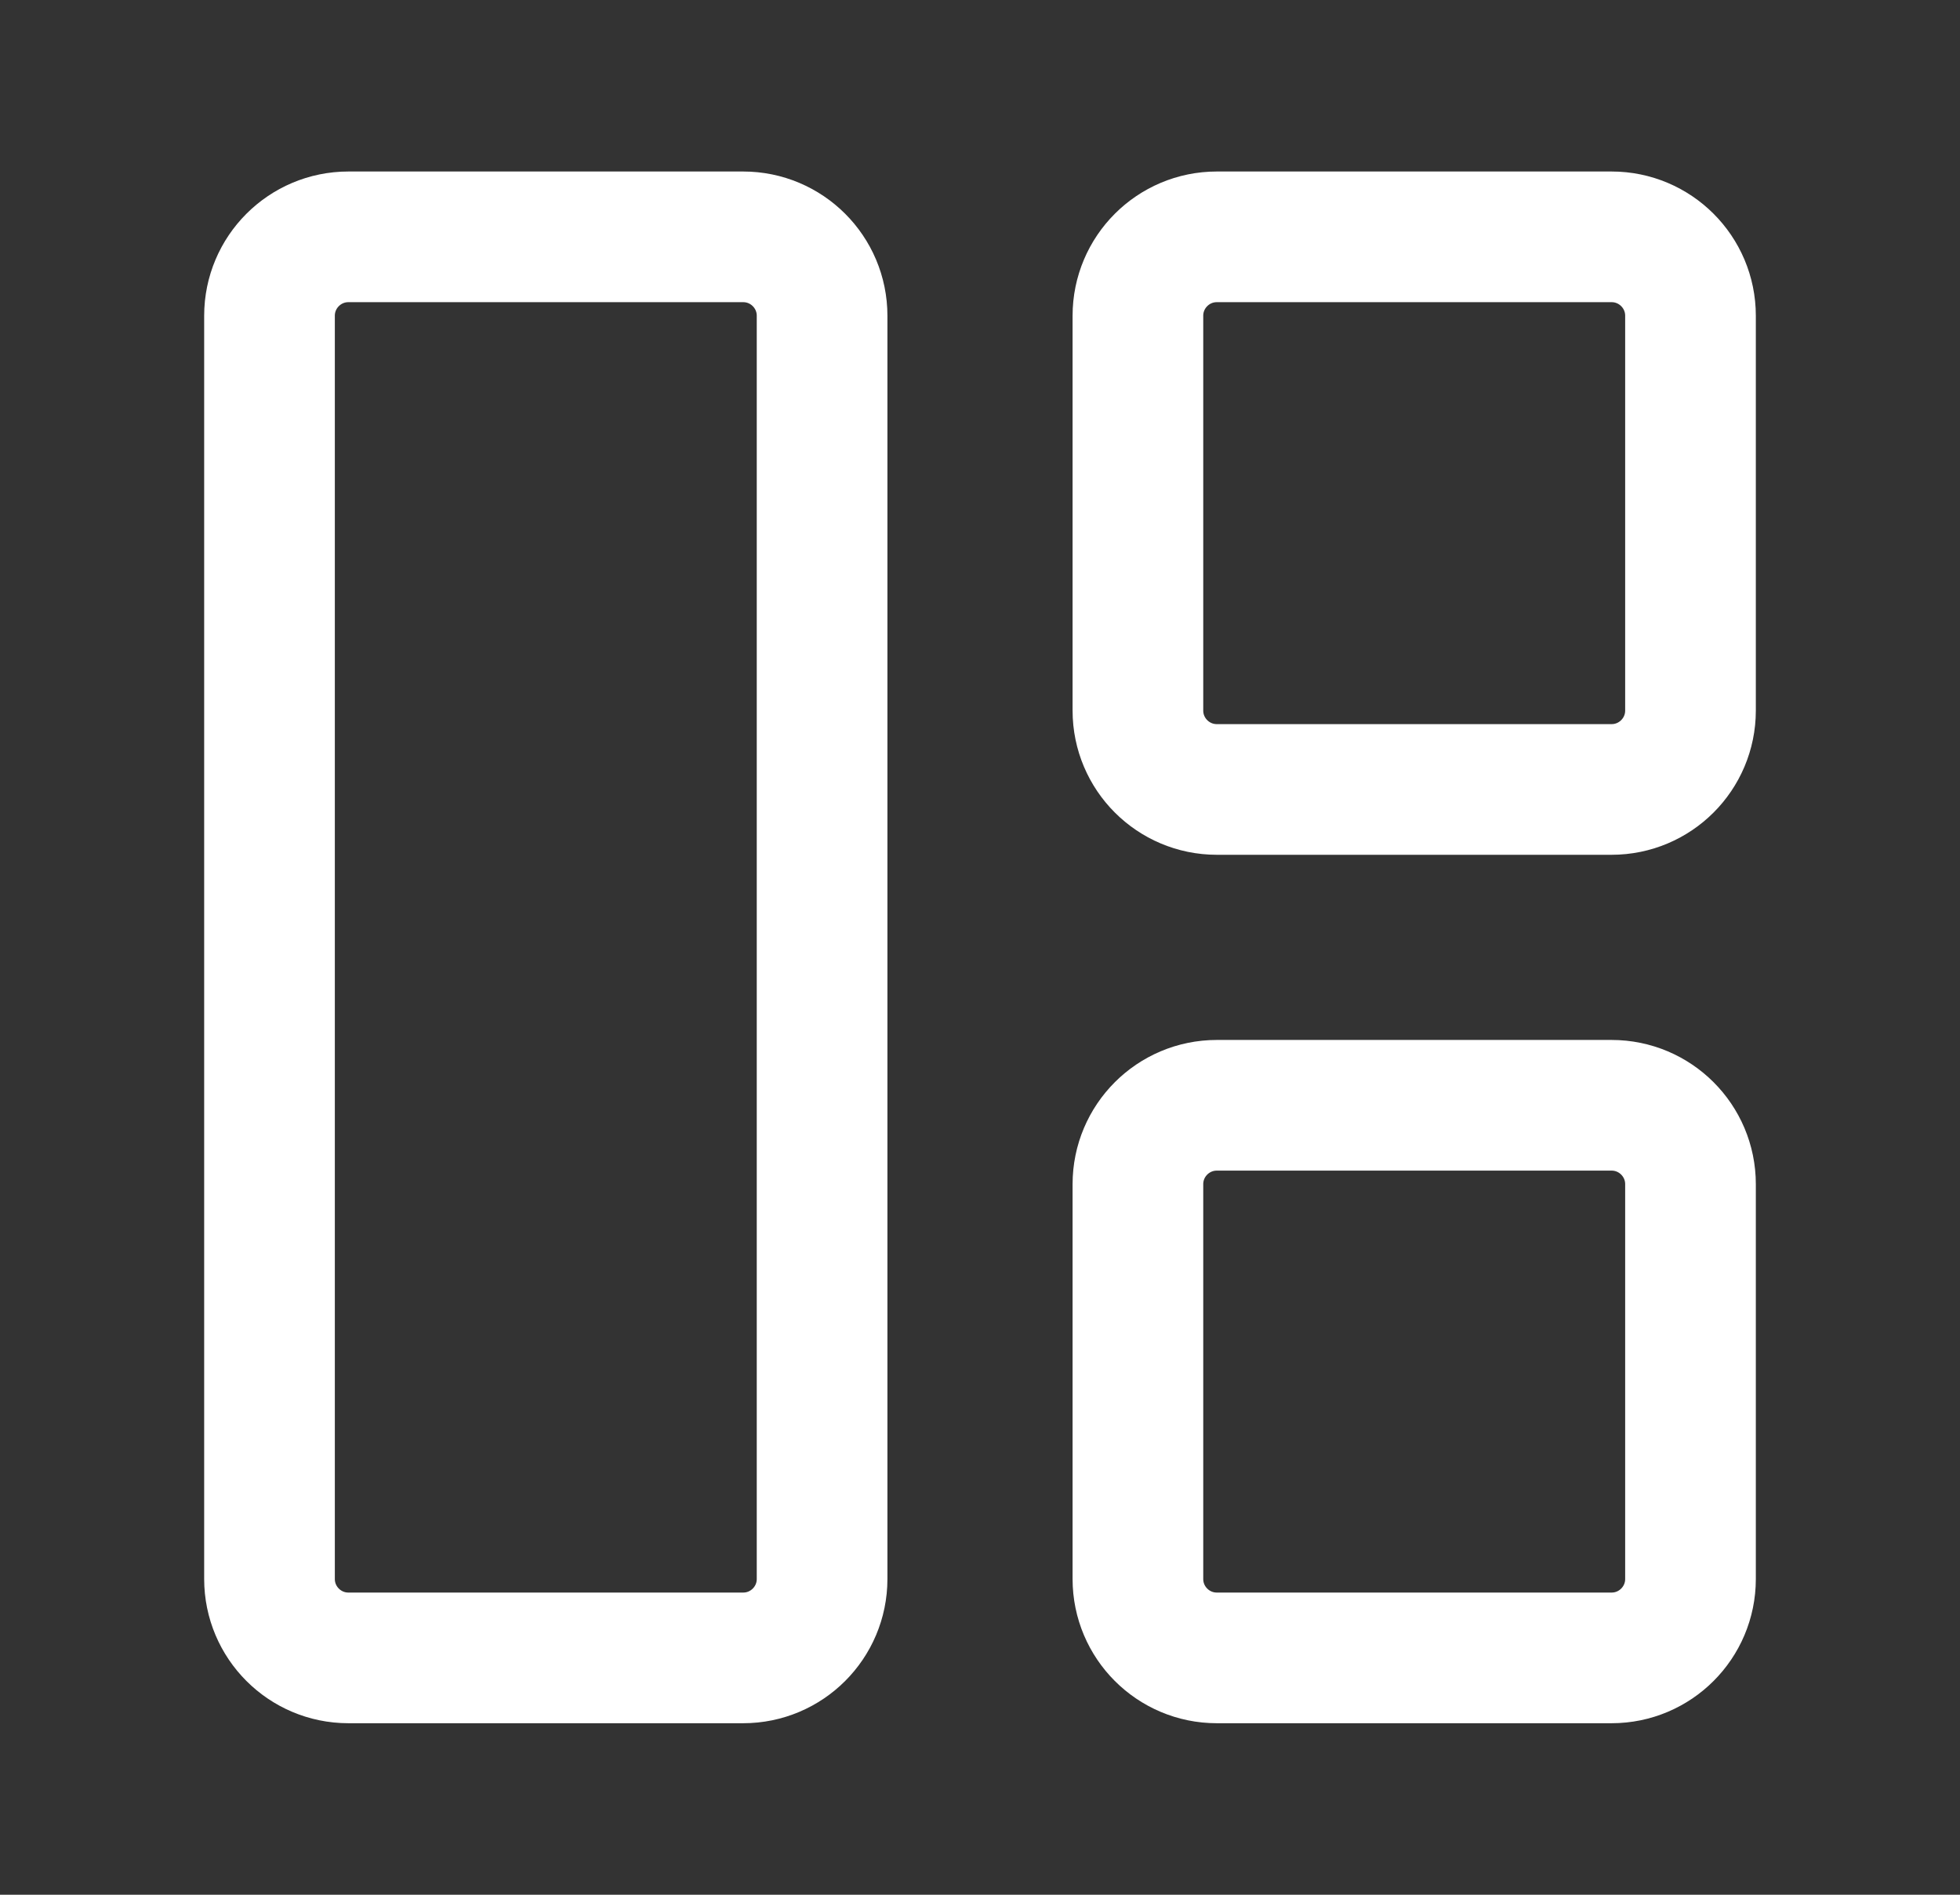 <svg width="30" height="29" viewBox="0 0 30 29" fill="none" xmlns="http://www.w3.org/2000/svg">
<rect x="0" y="0" width="30" height="29" fill="#333333" stroke="none"/>
<g id="Design_Dev / Layout_Sidebar">
<g id="Vector">
<path d="M11.375 3.625H5.333C4.666 3.625 4.125 4.166 4.125 4.833V24.167C4.125 24.834 4.666 25.375 5.333 25.375H11.375C12.042 25.375 12.583 24.834 12.583 24.167V4.833C12.583 4.166 12.042 3.625 11.375 3.625Z" stroke="white" stroke-width="2" stroke-linecap="round" stroke-linejoin="round"/>
<path d="M24.667 3.625H18.625C17.958 3.625 17.417 4.166 17.417 4.833V10.875C17.417 11.542 17.958 12.083 18.625 12.083H24.667C25.334 12.083 25.875 11.542 25.875 10.875V4.833C25.875 4.166 25.334 3.625 24.667 3.625Z" stroke="white" stroke-width="2" stroke-linecap="round" stroke-linejoin="round"/>
<path d="M24.667 16.917H18.625C17.958 16.917 17.417 17.458 17.417 18.125V24.167C17.417 24.834 17.958 25.375 18.625 25.375H24.667C25.334 25.375 25.875 24.834 25.875 24.167V18.125C25.875 17.458 25.334 16.917 24.667 16.917Z" stroke="white" stroke-width="2" stroke-linecap="round" stroke-linejoin="round"/>
</g>
</g>
</svg>
